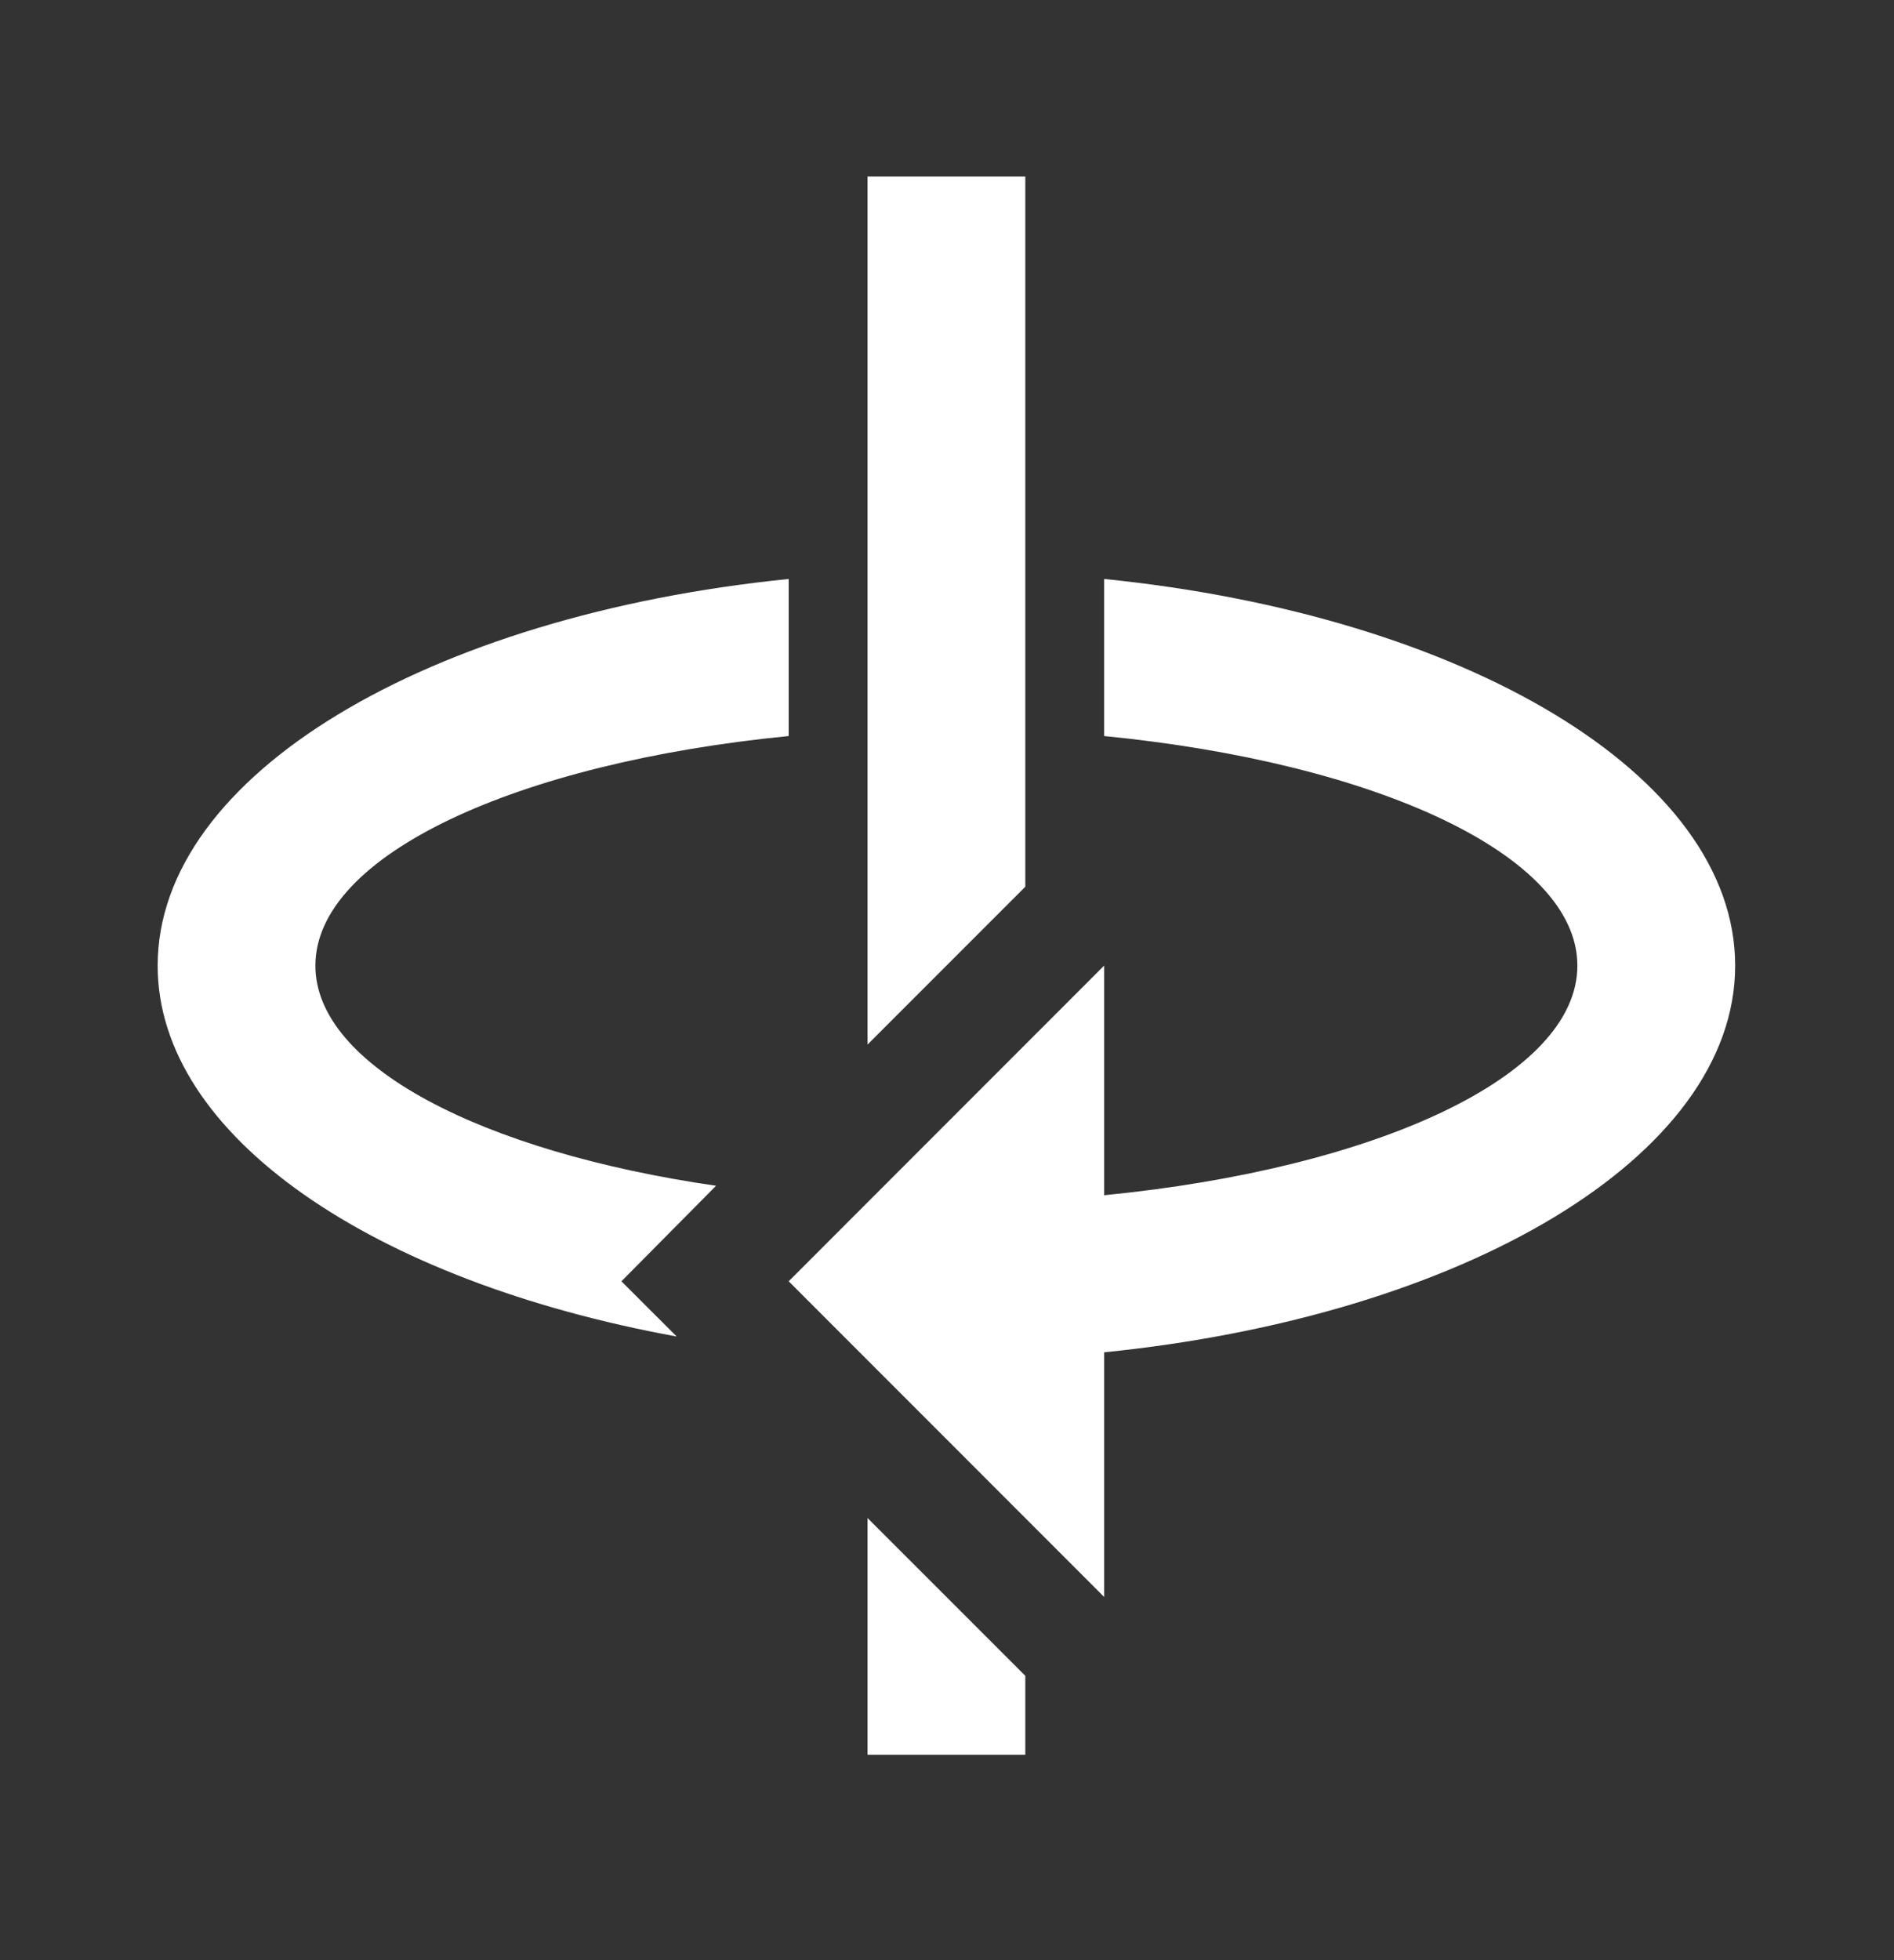 <svg width="29" height="30" viewBox="0 0 29 30" fill="none" xmlns="http://www.w3.org/2000/svg">
<rect x="0" y="0" width="29" height="30" fill="#333333" stroke="none"/>
<g id="mdi:axis-z-rotate-clockwise">
<path id="Vector" d="M16.906 14.779L12.076 19.61L16.906 24.441V20.697C22.413 20.141 26.568 17.702 26.568 14.779C26.568 11.856 22.413 9.417 16.906 8.861V11.265C21.073 11.675 24.152 13.088 24.152 14.779C24.152 16.47 21.073 17.883 16.906 18.293V14.779ZM4.829 14.779C4.829 13.088 7.909 11.675 12.076 11.265V8.861C6.569 9.417 2.414 11.856 2.414 14.779C2.414 17.388 5.723 19.61 10.361 20.455L9.515 19.61L10.964 18.148C7.378 17.629 4.829 16.313 4.829 14.779ZM15.699 2.702H13.283V15.987L15.699 13.571V2.702ZM15.699 26.856V25.648L13.283 23.233V26.856H15.699Z" fill="white"/>
</g>
</svg>
